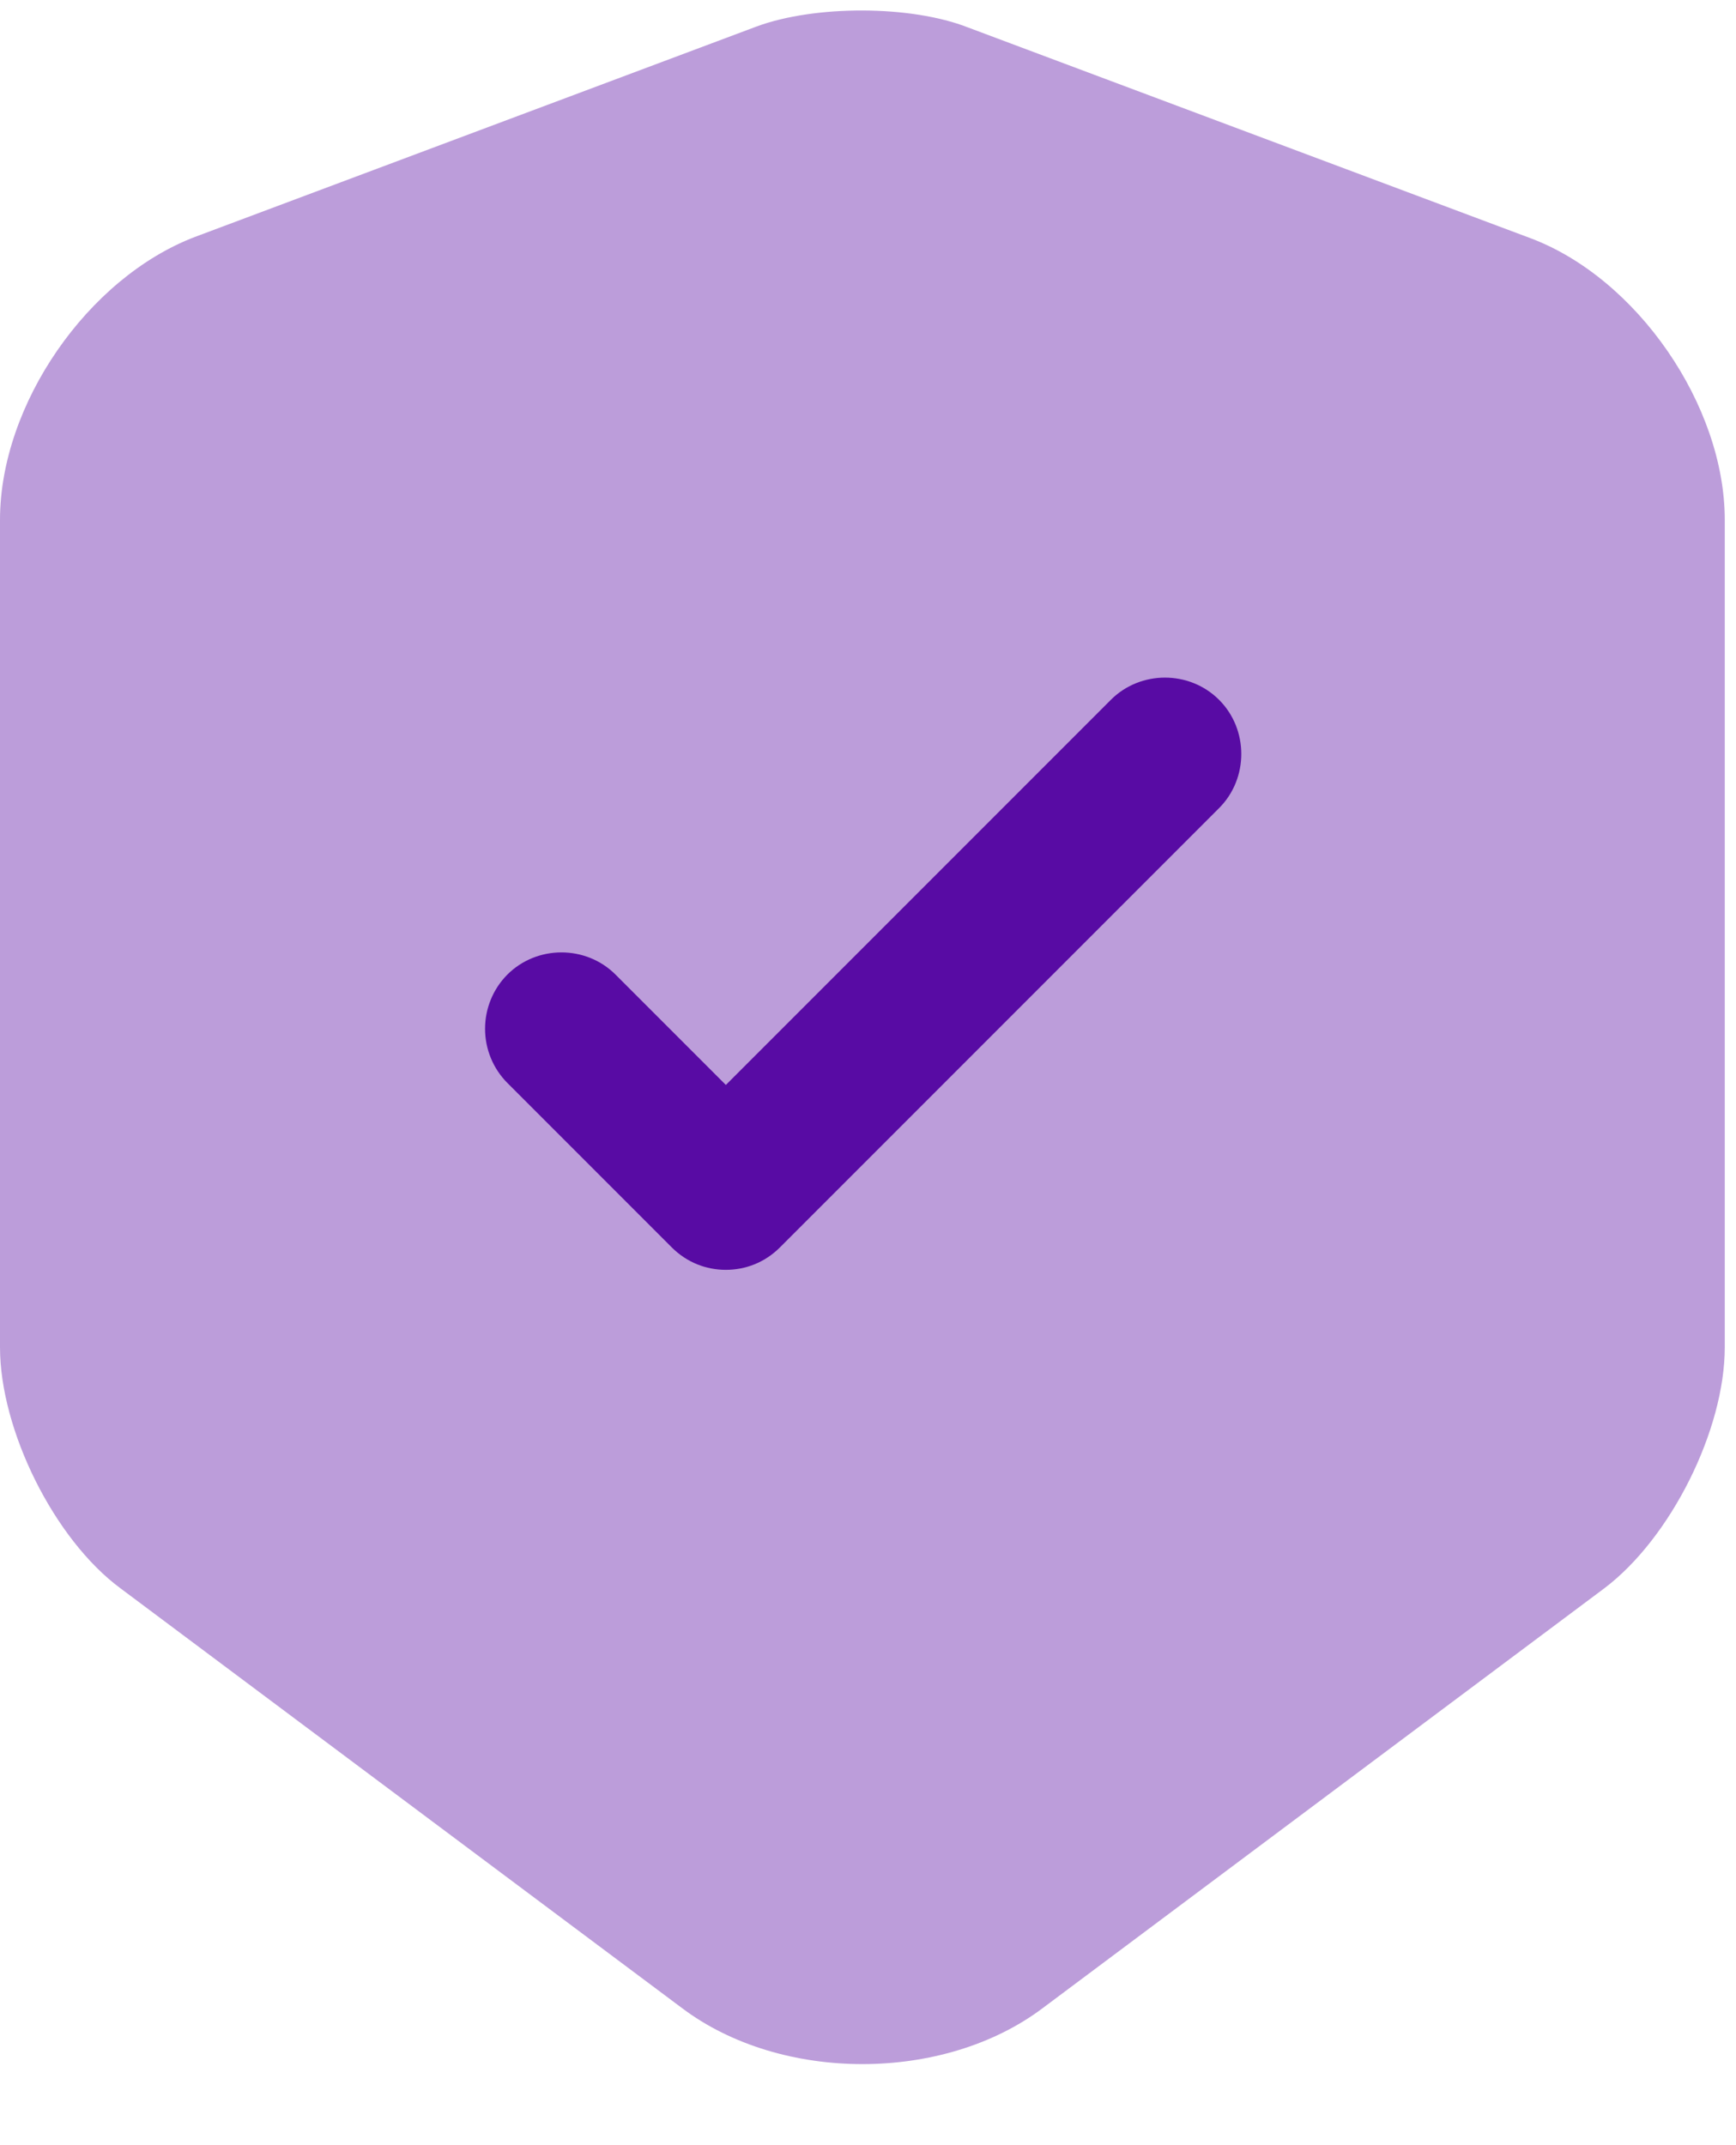 <svg width="17" height="21" viewBox="0 0 17 21" fill="none" xmlns="http://www.w3.org/2000/svg">
<path opacity="0.4" d="M7.41 0.259L1.91 2.319C0.86 2.719 0 3.959 0 5.089V13.189C0 13.999 0.53 15.069 1.18 15.549L6.68 19.659C7.65 20.389 9.24 20.389 10.21 19.659L15.71 15.549C16.36 15.059 16.89 13.999 16.89 13.189V5.089C16.89 3.969 16.03 2.719 14.98 2.329L9.48 0.269C8.92 0.049 7.98 0.049 7.41 0.259Z" fill="#580BA4"/>
<path d="M7.108 12.431C6.918 12.431 6.728 12.361 6.578 12.211L4.968 10.601C4.828 10.46 4.75 10.27 4.75 10.071C4.75 9.873 4.828 9.682 4.968 9.541C5.258 9.251 5.738 9.251 6.028 9.541L7.108 10.621L10.878 6.851C11.168 6.561 11.648 6.561 11.938 6.851C12.228 7.141 12.228 7.621 11.938 7.911L7.638 12.211C7.488 12.361 7.298 12.431 7.108 12.431Z" fill="#580BA4"/>
</svg>
